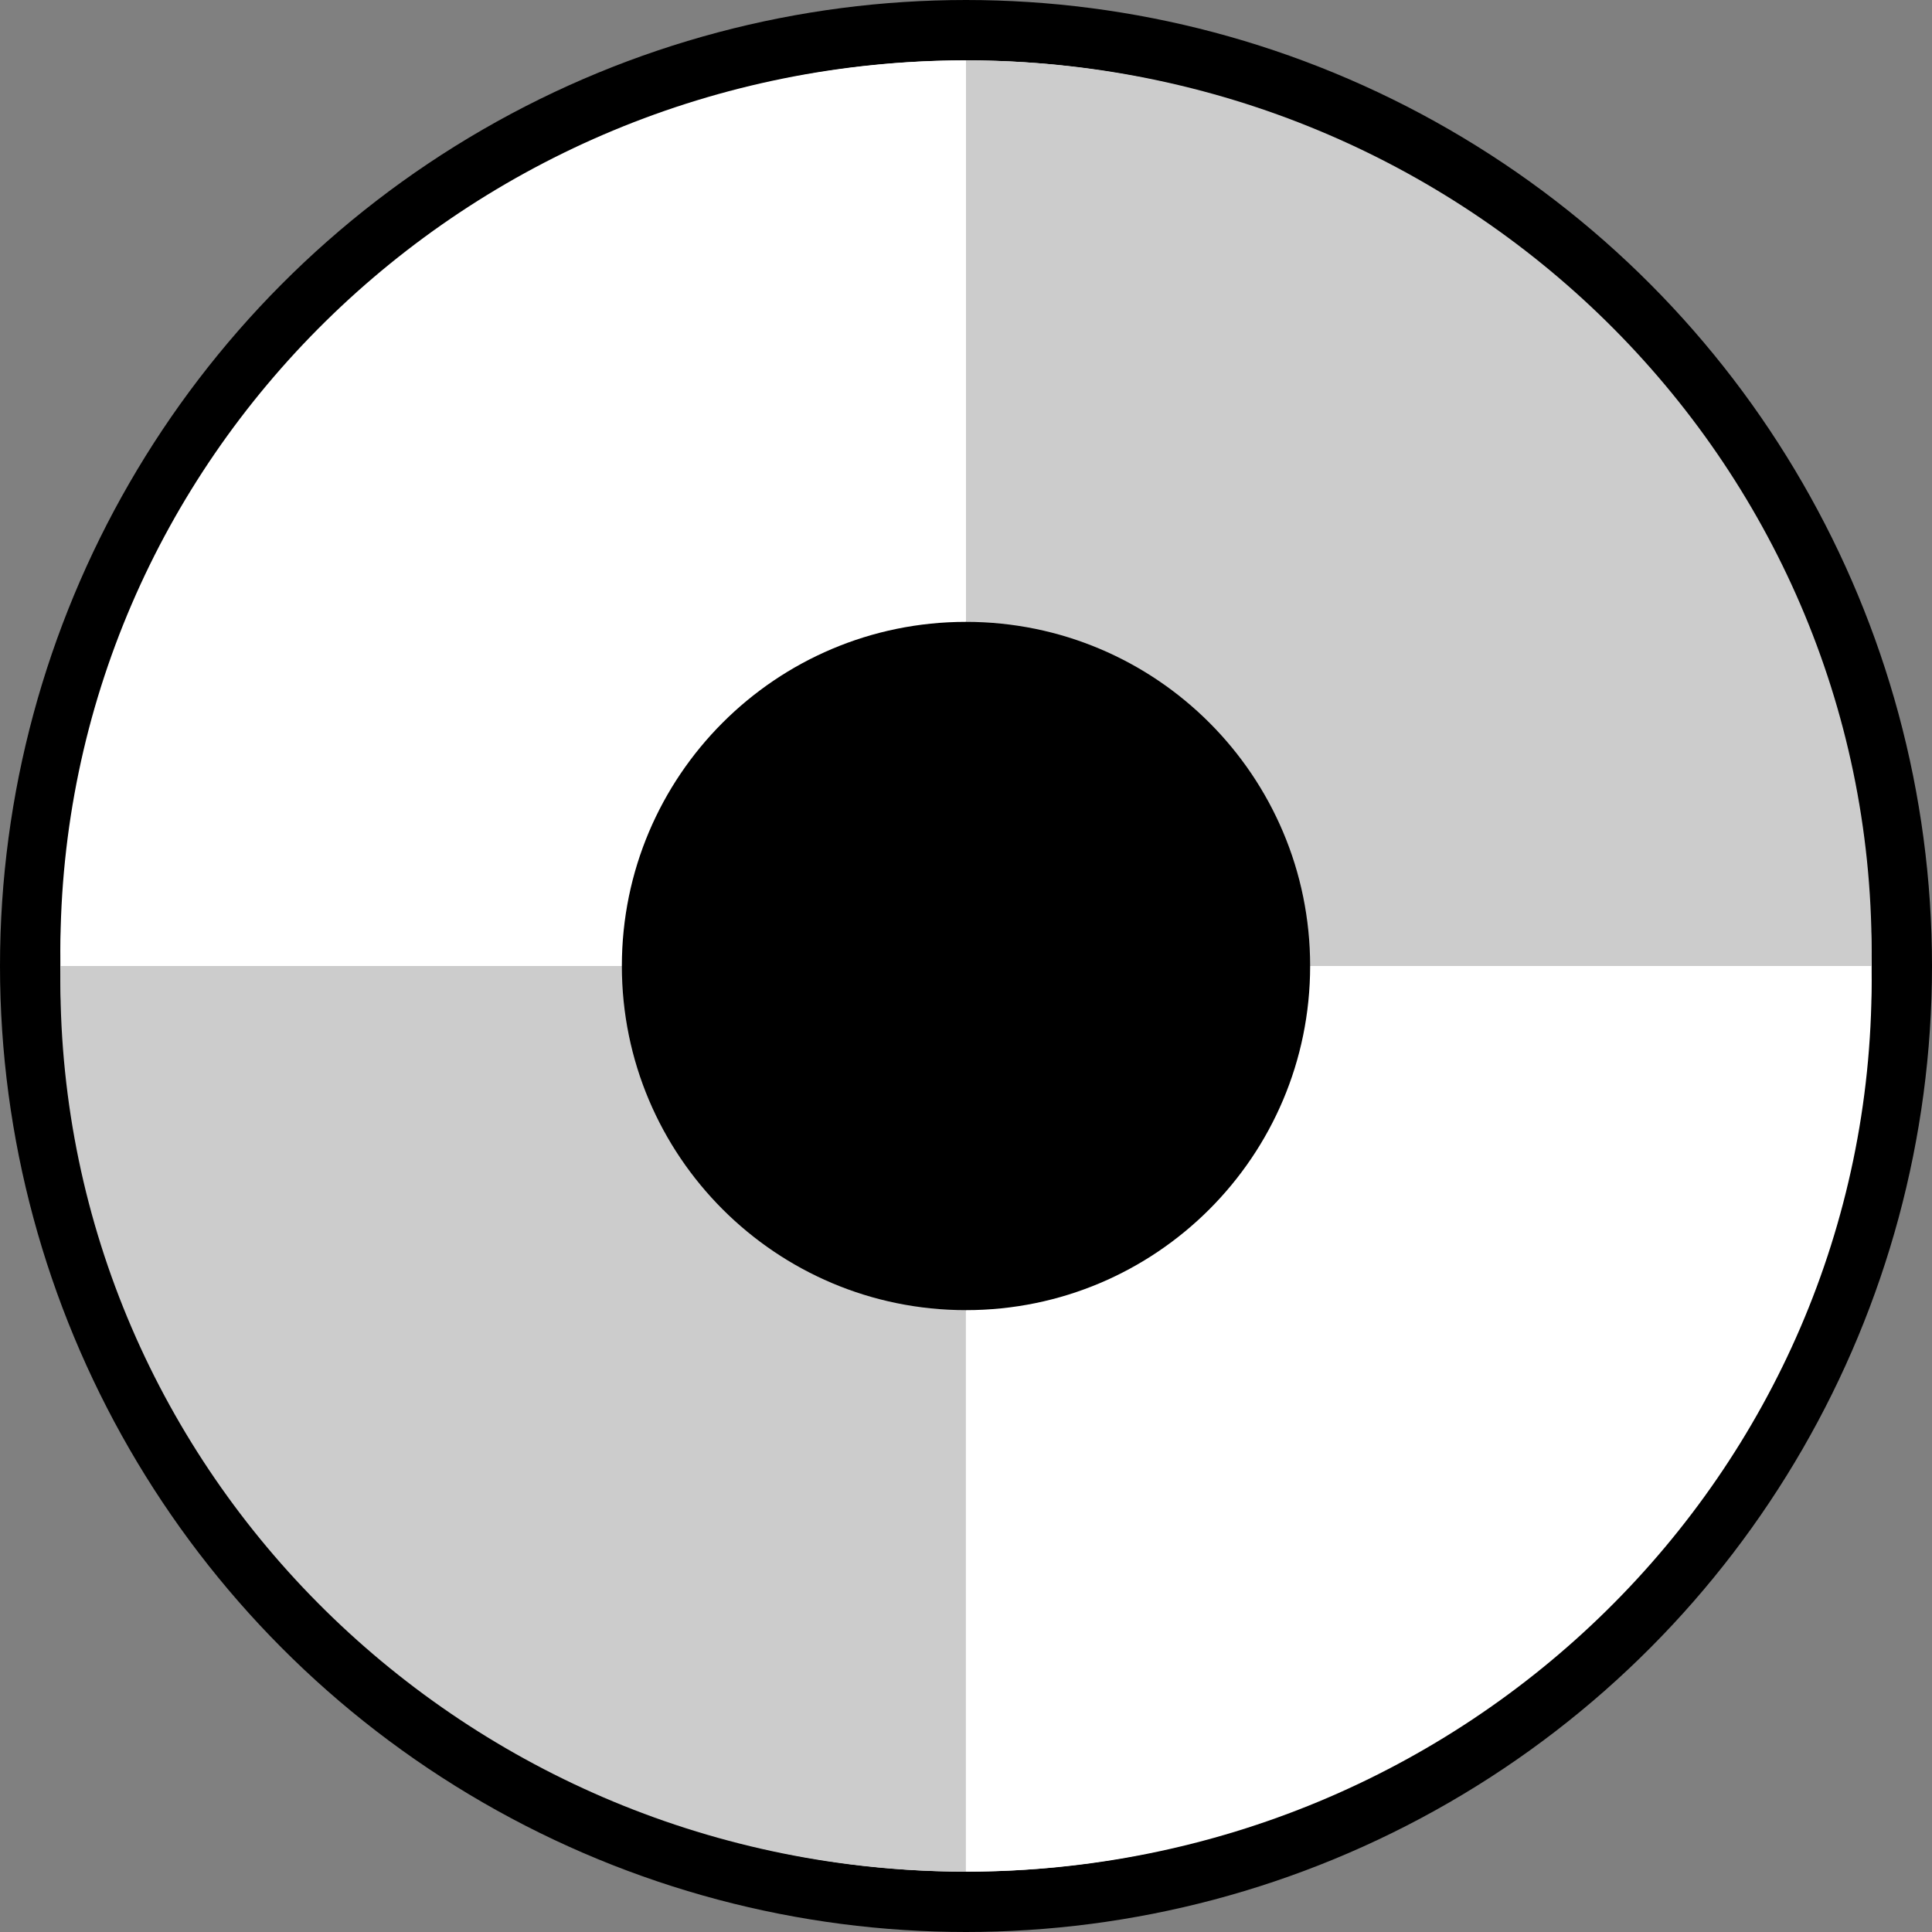 <svg width="32" height="32" viewBox="0 0 32 32" fill="none" xmlns="http://www.w3.org/2000/svg">
<rect x="0" y="0" width="32" height="32" fill="#808080" stroke="none"/>
<circle cx="16" cy="16" r="15.5" fill="white" stroke="black"/>
<path d="M30.993 16C30.993 15.918 31 15.84 31 15.758C31 7.608 24.283 1 15.998 1V16H30.993Z" fill="#CCCCCC"/>
<path d="M30.993 16C30.993 16.082 31 16.16 31 16.242C31 24.392 24.287 31 16.002 31V16H30.997H30.993Z" fill="white"/>
<path d="M1.007 16C1.007 15.918 1 15.84 1 15.758C1 7.608 7.714 1 15.998 1V16H1.007Z" fill="white"/>
<path d="M1.007 16C1.007 16.082 1 16.16 1 16.242C1 24.392 7.714 31 15.998 31V16H1.004H1.007Z" fill="#CCCCCC"/>
<path d="M16 21.7C19.148 21.7 21.7 19.148 21.7 16C21.7 12.852 19.148 10.3 16 10.3C12.852 10.3 10.3 12.852 10.3 16C10.3 19.148 12.852 21.7 16 21.7Z" fill="black"/>
</svg>
